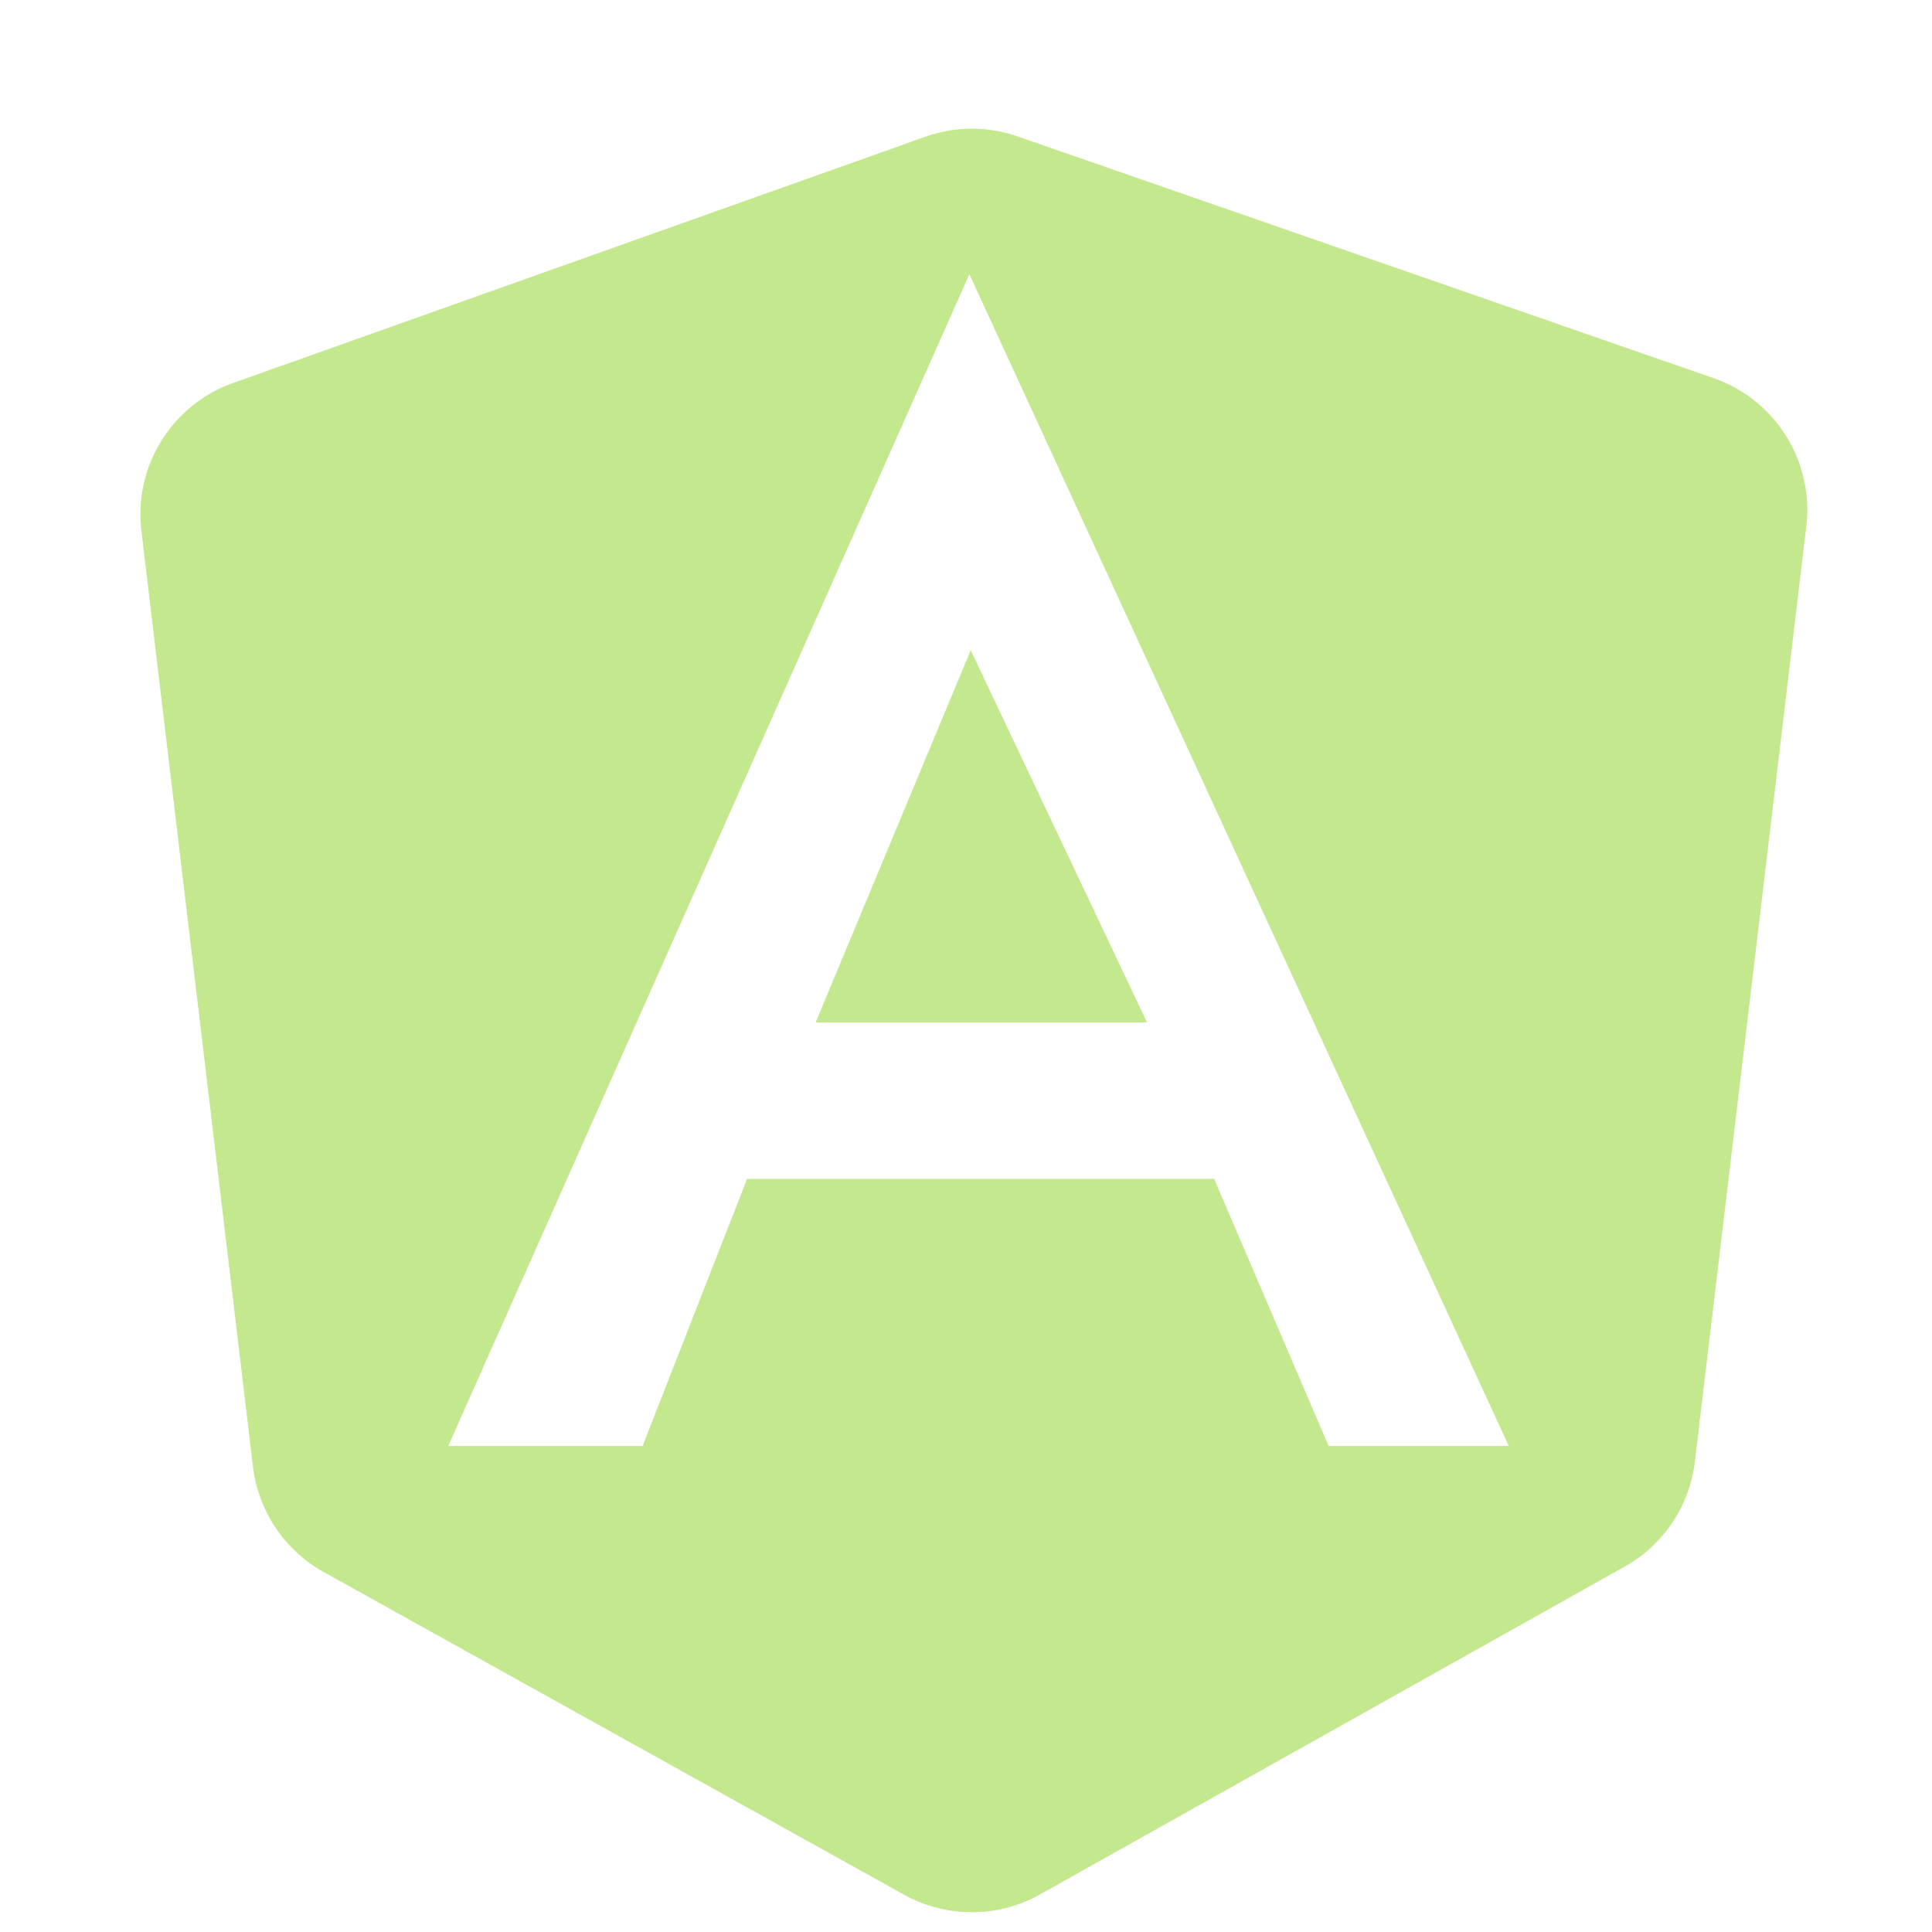 <svg xmlns="http://www.w3.org/2000/svg" width="16" height="16" fill="none"><g clip-path="url(#a)"><path fill="#C3E88D" d="M6.755 8.467h2.744l-1.46-3.082zM1.93 3.172c-.507.18-.823.689-.759 1.224l.924 7.75c.044.368.262.693.586.873l4.806 2.672c.35.194.776.194 1.126-.002l4.84-2.714c.323-.18.54-.504.583-.87l.923-7.746a1.155 1.155 0 0 0-.767-1.227L8.428 1.13a1.15 1.15 0 0 0-.766.003zm9.073 8.803-.948-2.212H6.187l-.865 2.212h-1.61l4.316-9.704 4.467 9.704z"/></g><defs><clipPath id="a"><path fill="#fff" d="M0 0h16v16H0z"/></clipPath></defs></svg>